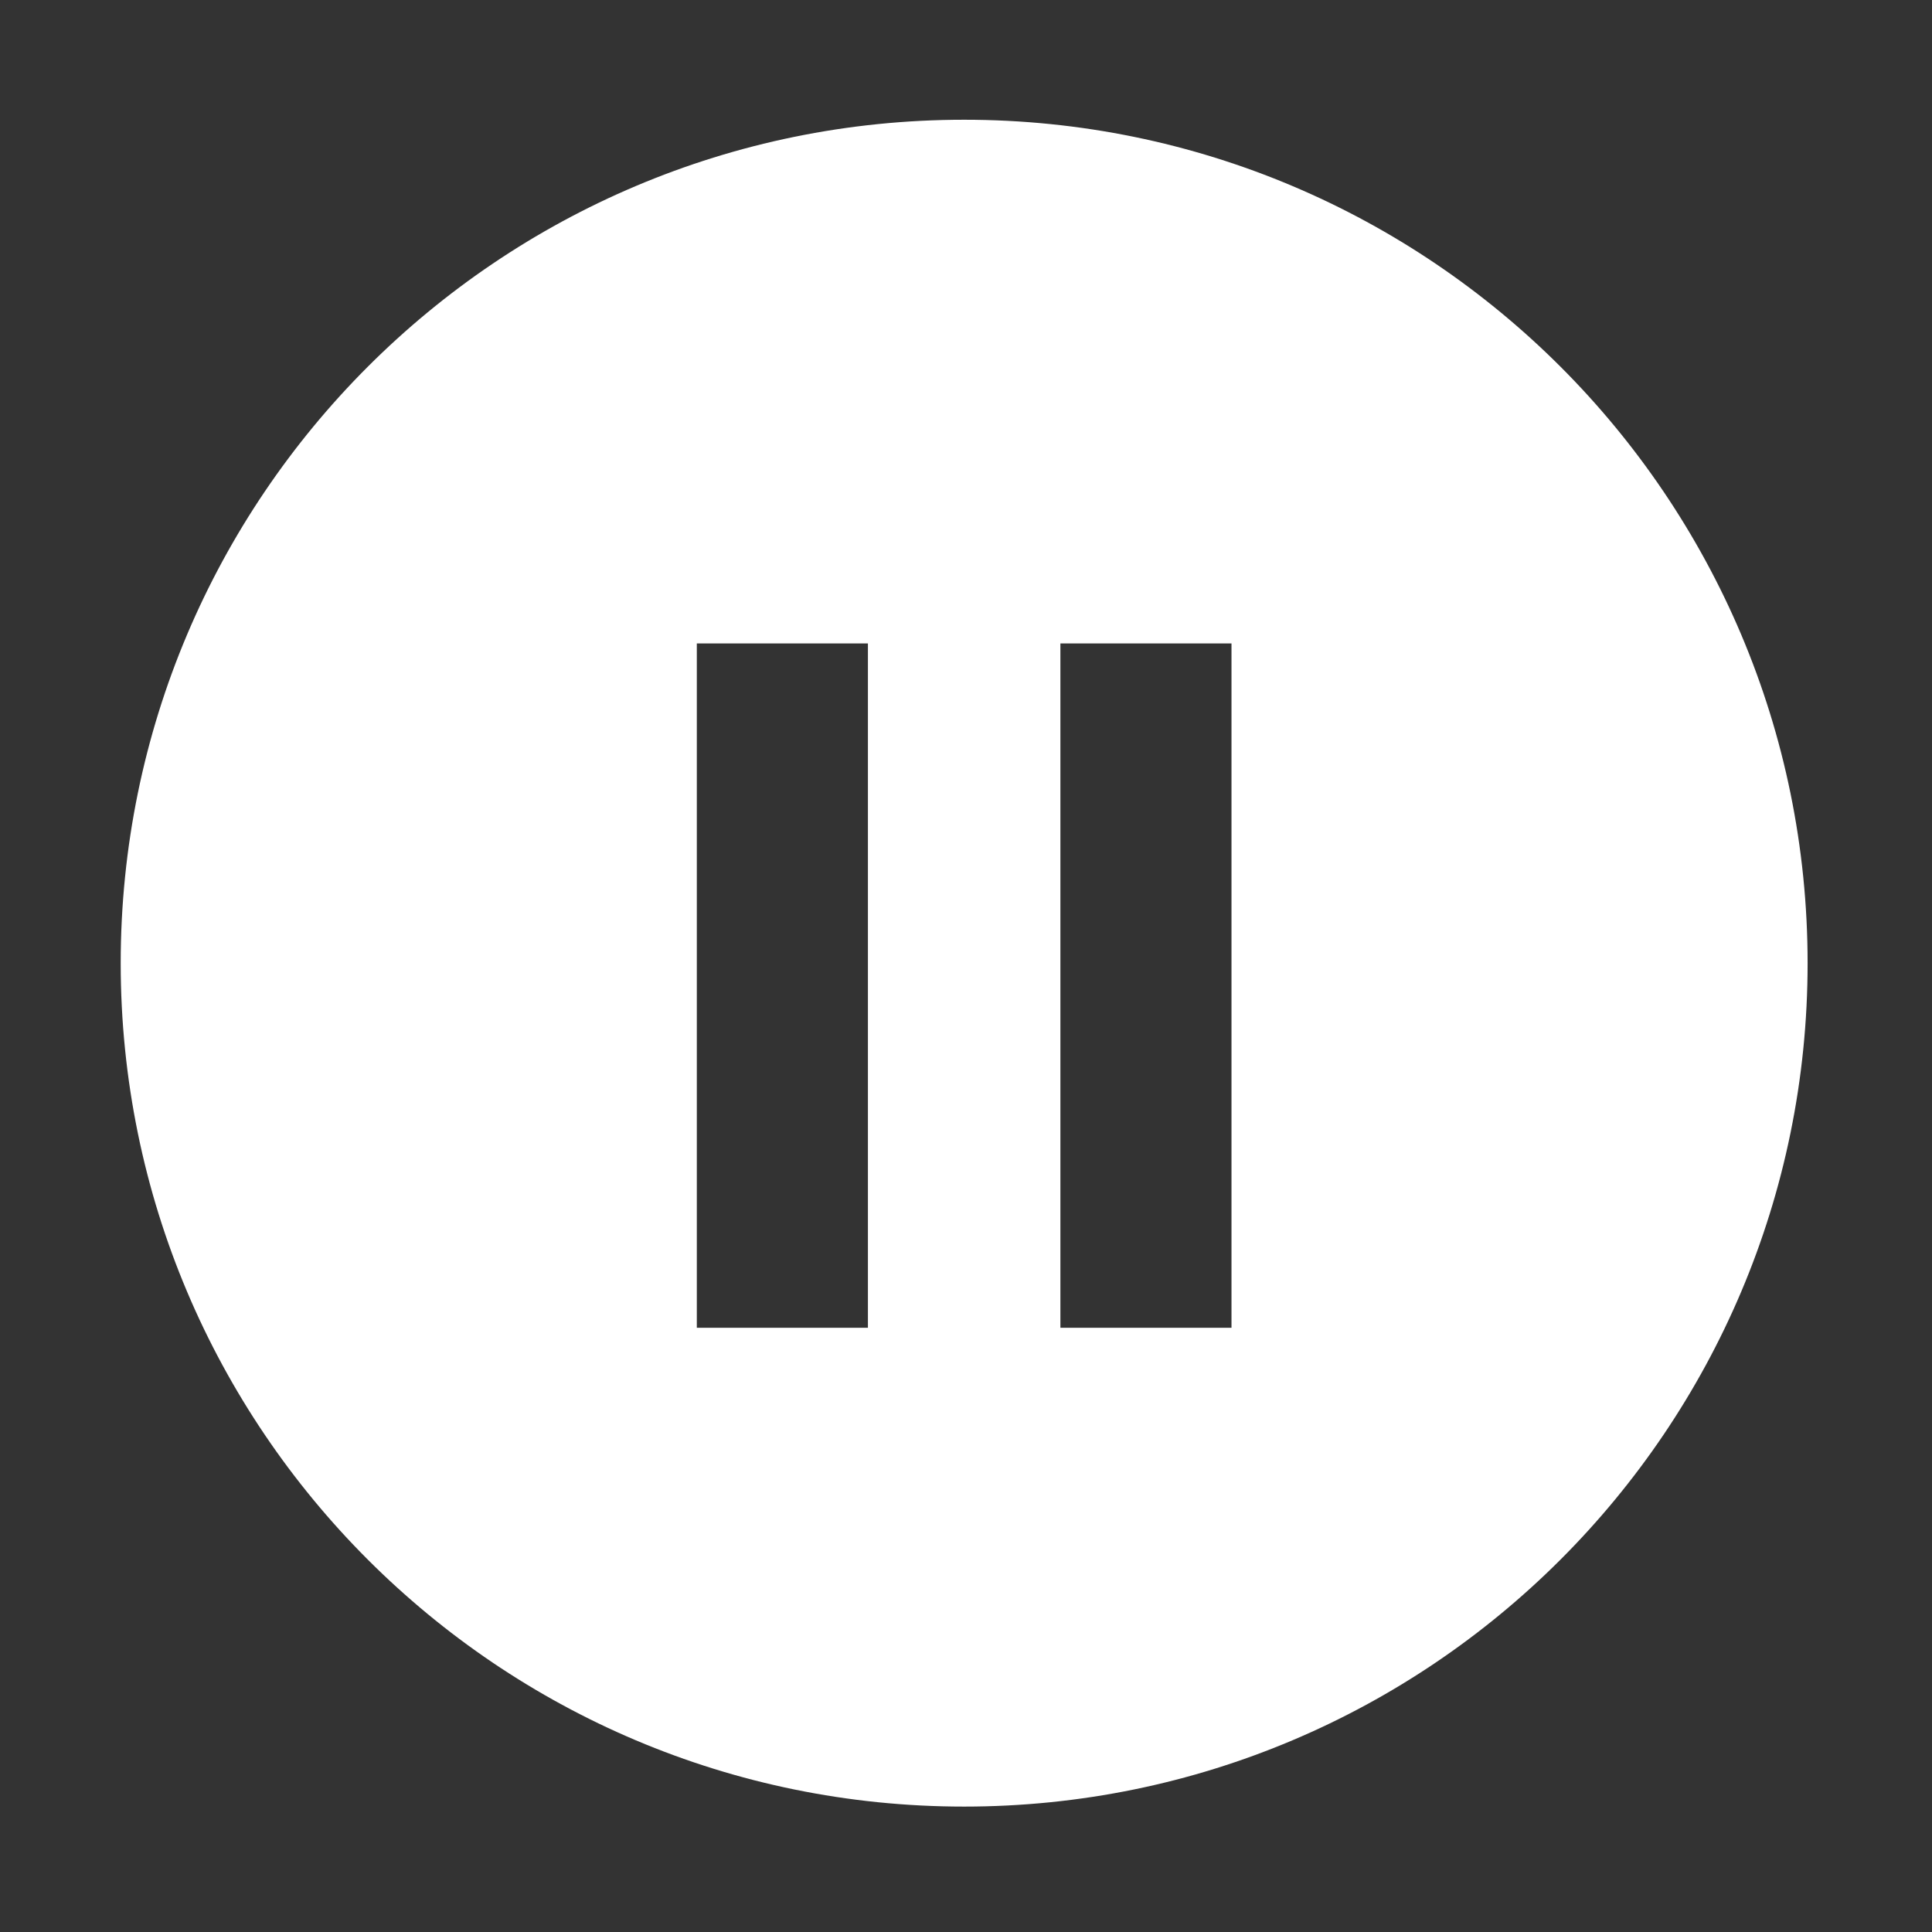 <?xml version="1.0" standalone="no"?><!DOCTYPE svg PUBLIC "-//W3C//DTD SVG 1.1//EN" "http://www.w3.org/Graphics/SVG/1.1/DTD/svg11.dtd"><svg t="1509865902957" class="icon" style="" viewBox="0 0 1024 1024" version="1.1" xmlns="http://www.w3.org/2000/svg" p-id="3503" xmlns:xlink="http://www.w3.org/1999/xlink" width="200" height="200"><rect x="0" y="0" width="1024" height="1024" fill="#333333" stroke="none"/><defs><style type="text/css"></style></defs><path d="M511.022 63.465c-246.9 0-447.049 200.14-447.049 447.028 0 246.89 200.148 447.036 447.049 447.036 246.904 0 447.047-200.146 447.047-447.036C958.068 263.606 757.925 63.465 511.022 63.465zM460.013 703.74l-90.683 0L369.33 341.022l90.683 0L460.013 703.74zM652.717 703.74l-90.682 0L562.035 341.022l90.682 0L652.717 703.74z" p-id="3504" class="selected" fill="#ffffff"></path></svg>